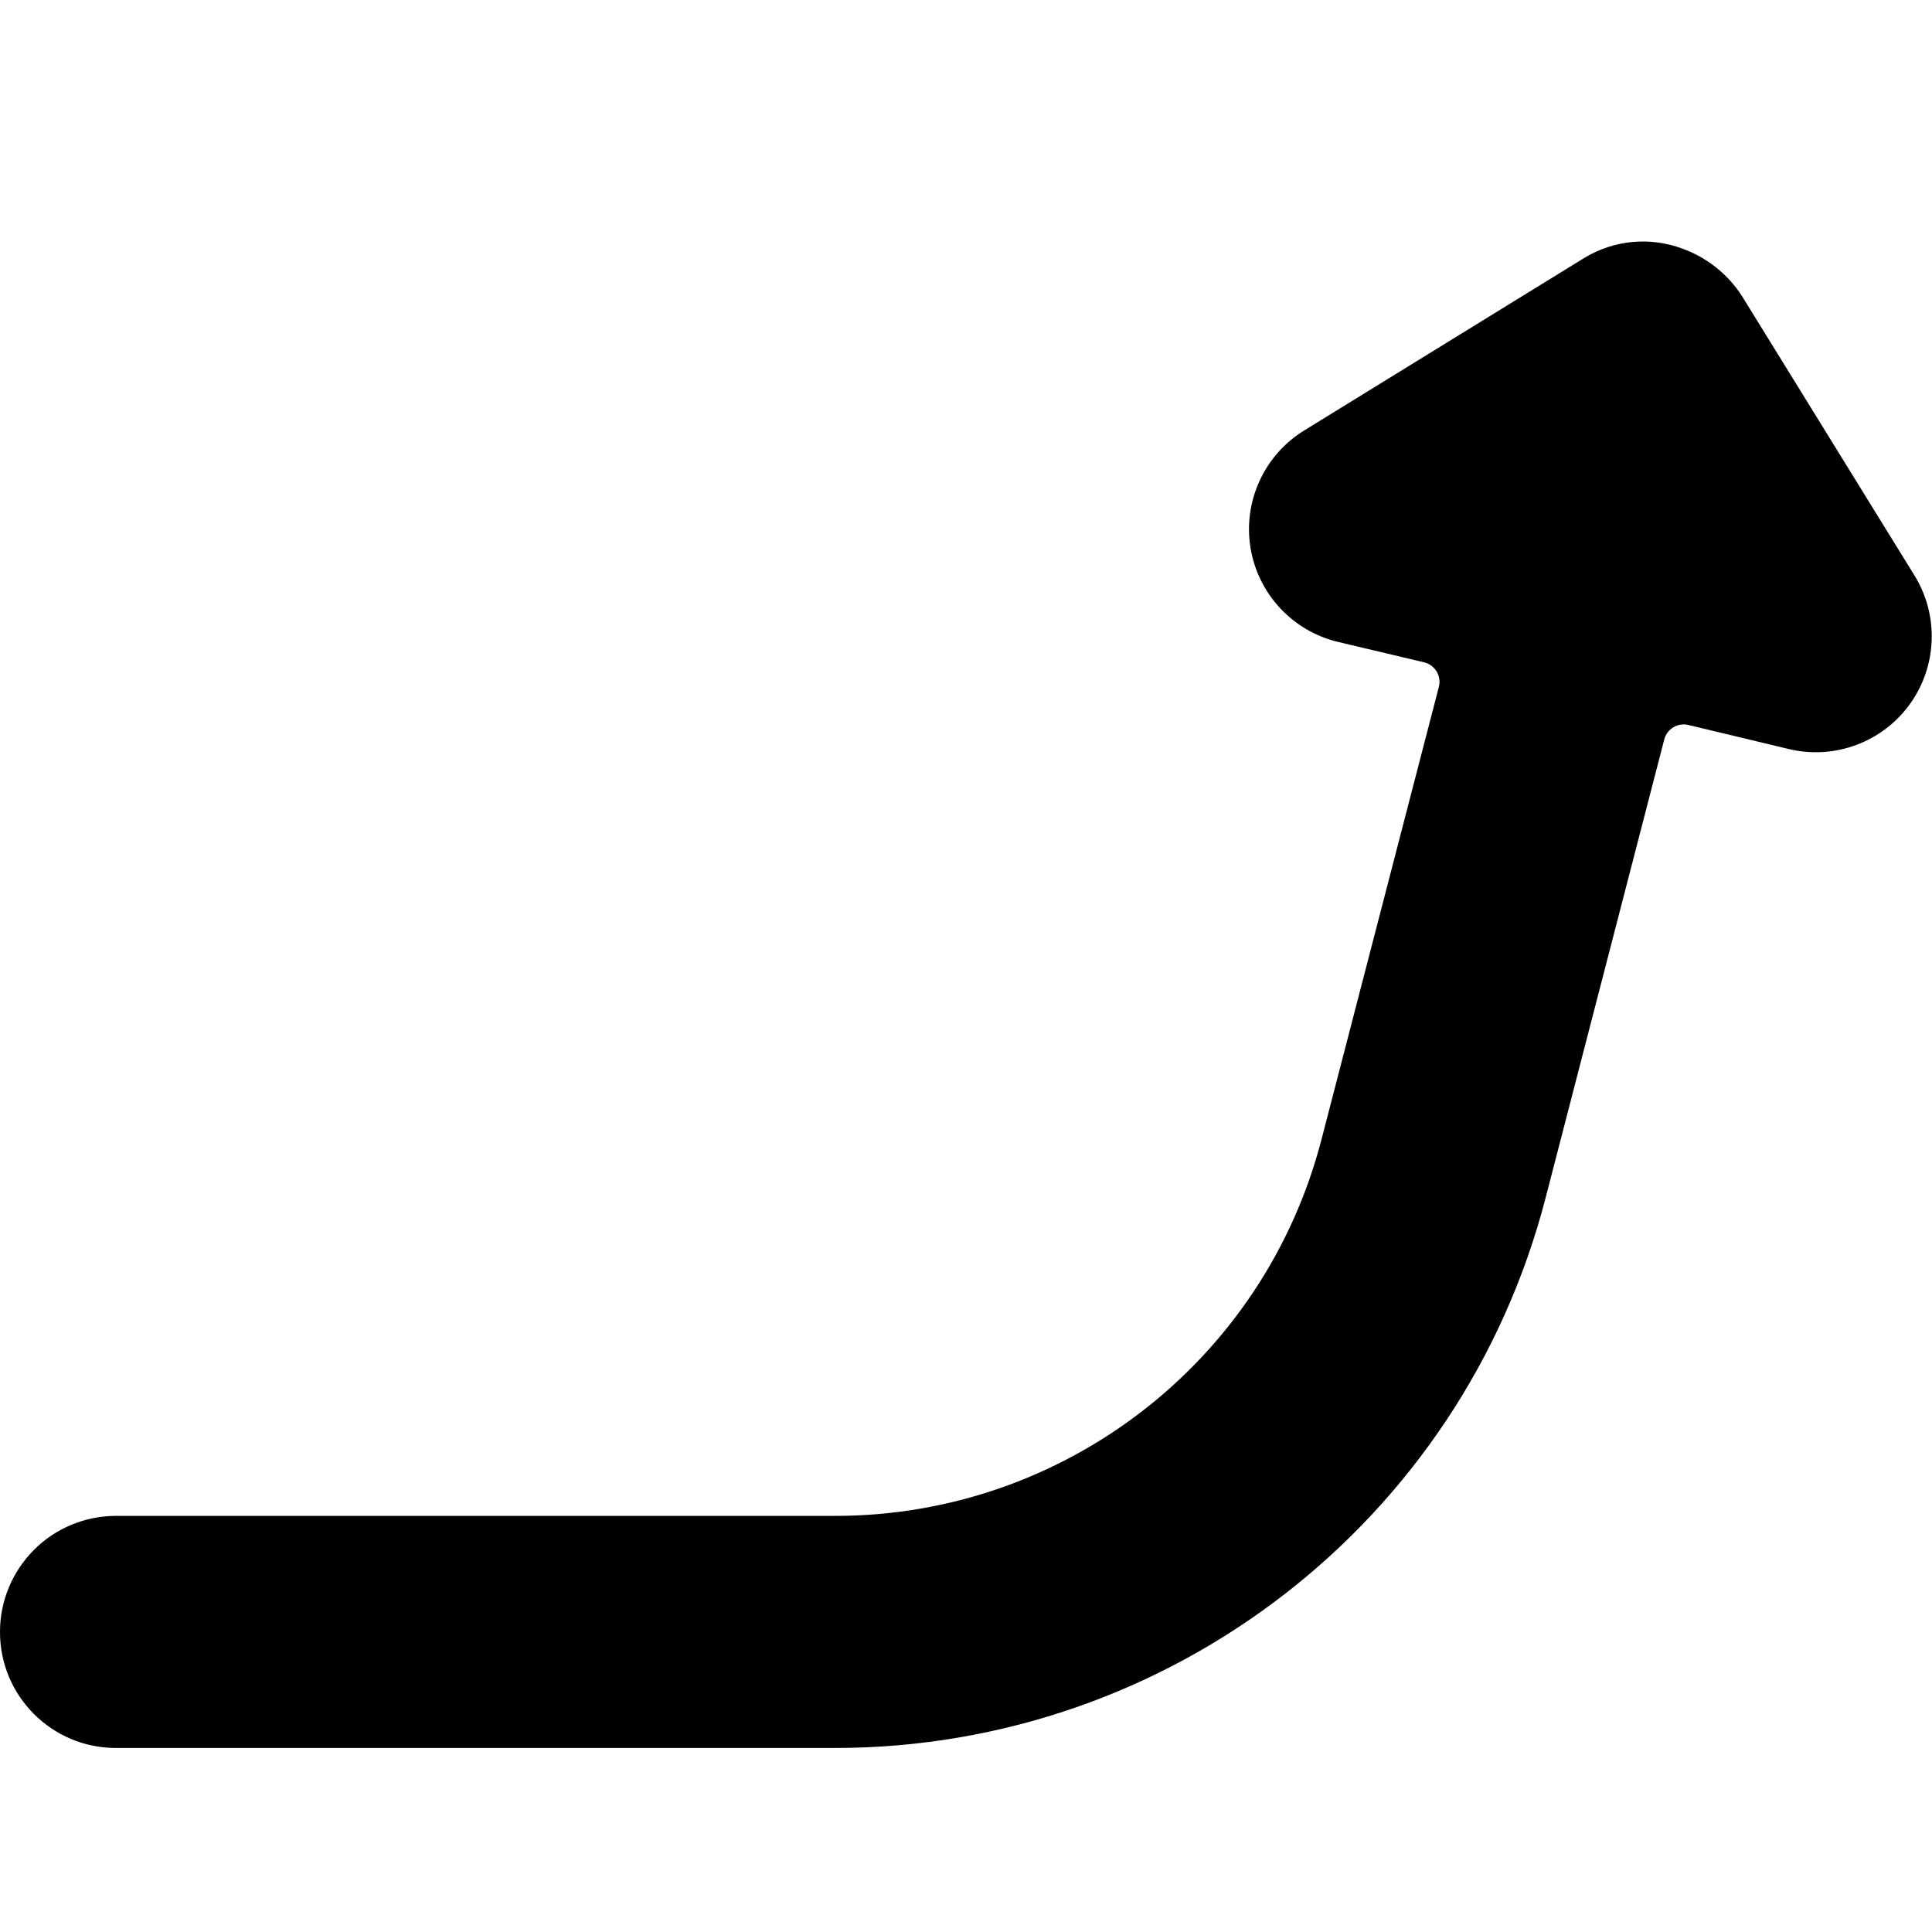 <svg viewBox="0 0 24 24" fill="current" xmlns="http://www.w3.org/2000/svg">
    <path d="M3.10502e-06 20.274C3.10502e-06 21.07 0.645 21.714 1.44 21.714H10.375C14.53 21.713 18.159 18.903 19.2 14.88L20.674 9.186C20.708 9.054 20.842 8.974 20.974 9.006L22.226 9.306C22.793 9.44 23.384 9.219 23.725 8.747C24.065 8.275 24.088 7.644 23.782 7.148L21.642 3.682C21.466 3.407 21.205 3.199 20.898 3.088C20.497 2.939 20.05 2.981 19.684 3.202L16.2 5.348C15.704 5.654 15.441 6.229 15.534 6.804C15.628 7.379 16.058 7.841 16.625 7.975L17.689 8.227C17.755 8.243 17.811 8.284 17.846 8.341C17.881 8.399 17.891 8.468 17.874 8.533L16.416 14.155C15.703 16.908 13.219 18.831 10.375 18.831H1.44C1.058 18.831 0.691 18.983 0.421 19.254C0.151 19.525 -0.001 19.892 3.10502e-06 20.274Z" fill="current"/>
</svg>
